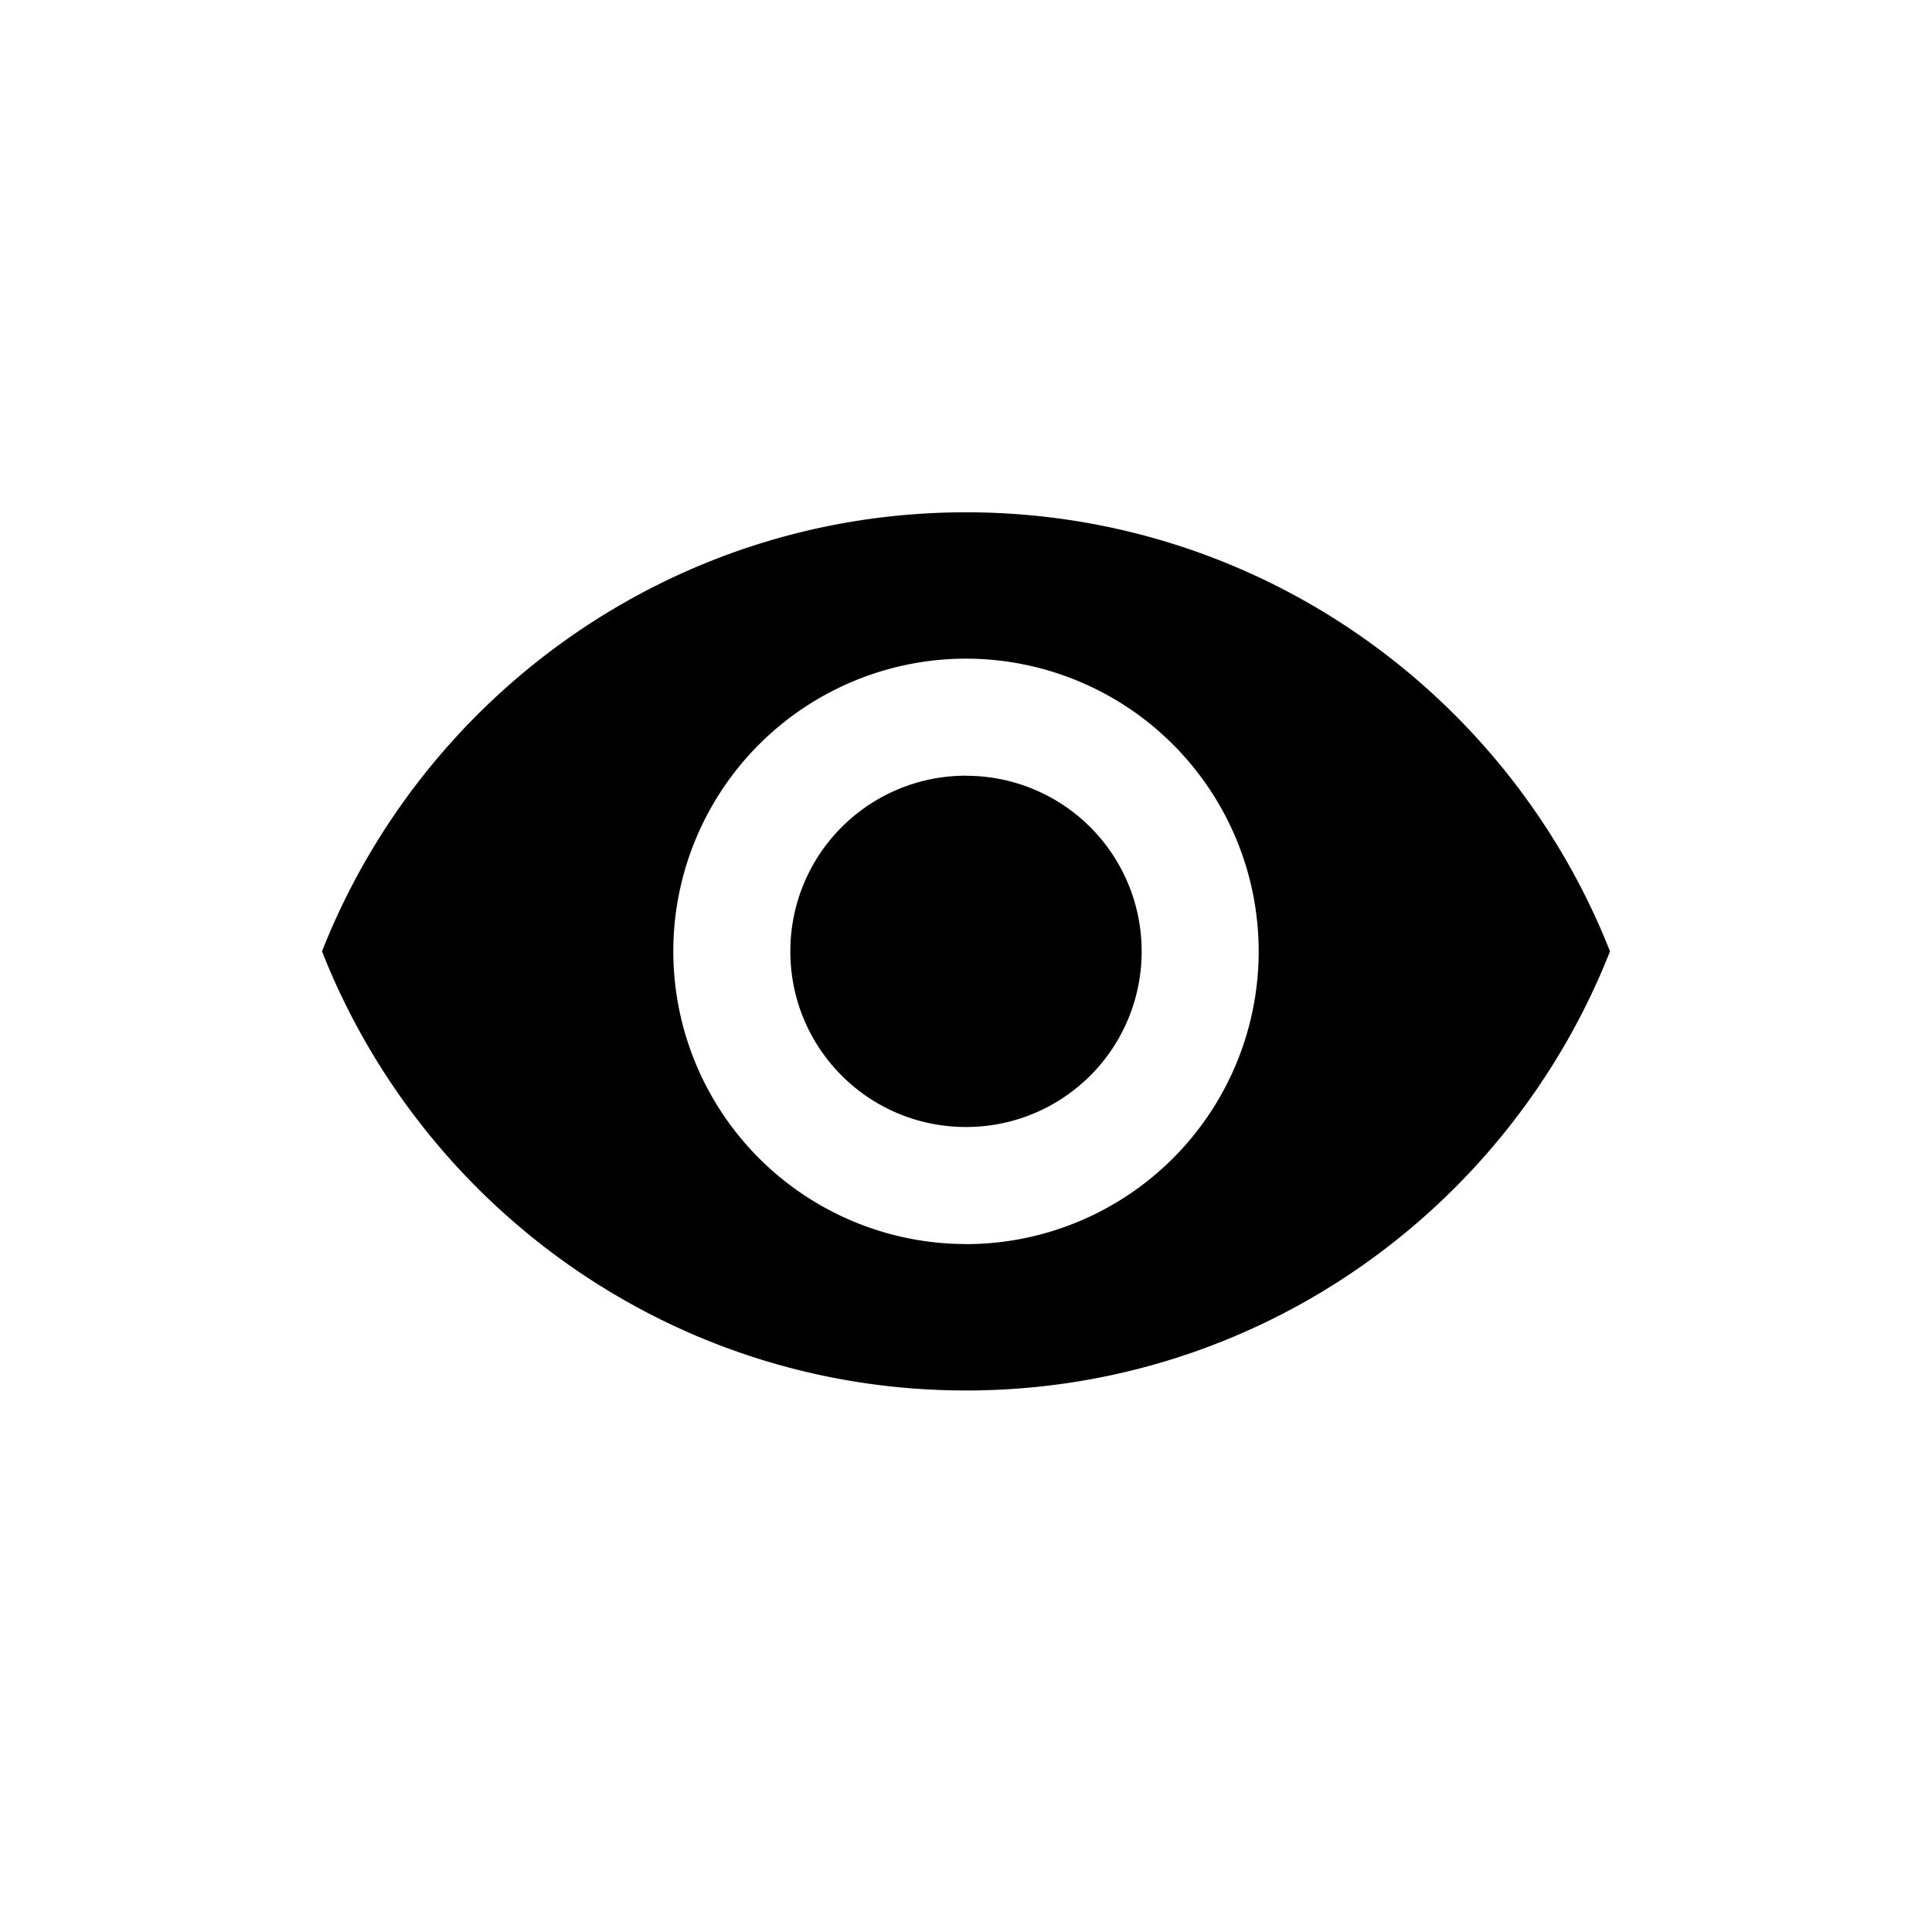 <svg width="24" height="24" fill="none" xmlns="http://www.w3.org/2000/svg"><path d="M12 6.364c-3.636 0-6.742 2.262-8 5.454 1.258 3.193 4.364 5.455 8 5.455s6.742-2.262 8-5.455c-1.258-3.192-4.364-5.454-8-5.454zm0 9.09a3.638 3.638 0 01-3.636-3.636A3.638 3.638 0 0112 8.182a3.638 3.638 0 013.636 3.636A3.638 3.638 0 0112 15.455zm0-5.818a2.179 2.179 0 00-2.182 2.182C9.818 13.026 10.793 14 12 14a2.179 2.179 0 002.182-2.182A2.179 2.179 0 0012 9.637z" fill="currentColor"/></svg>